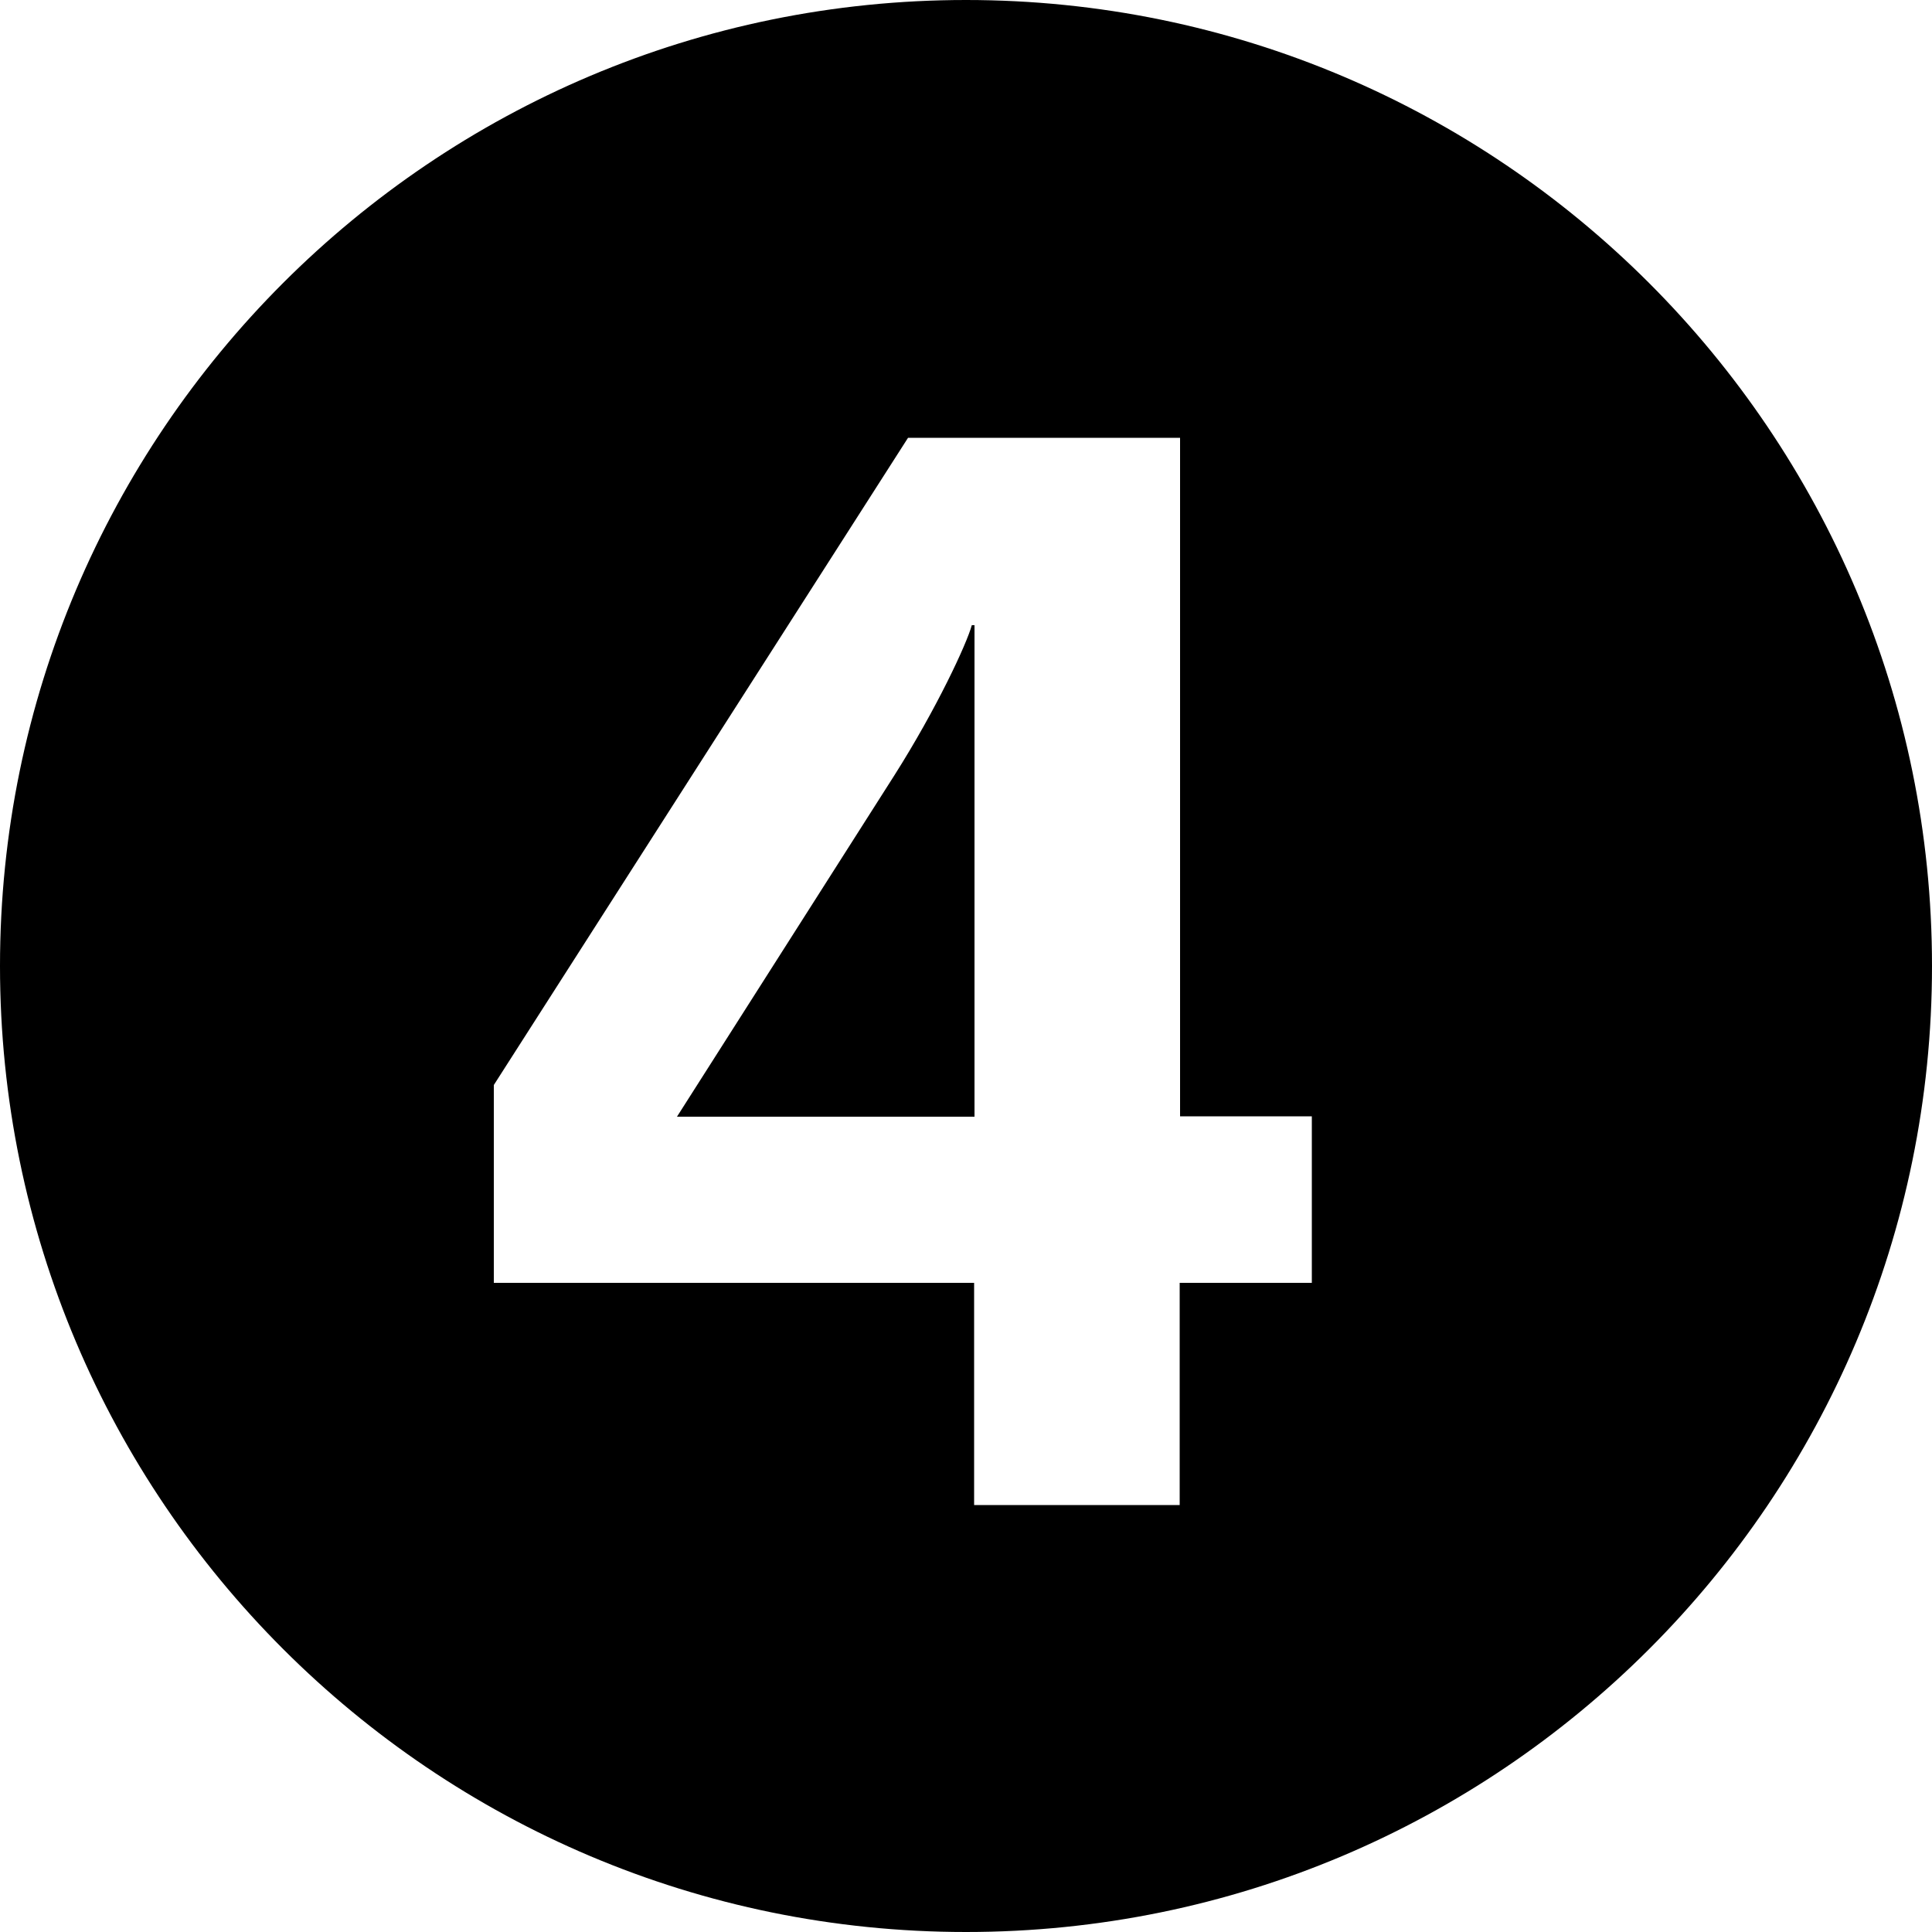 <svg version="1.1" id="Calque_1" x="0" y="0" viewBox="0 0 500 500" xml:space="preserve"><path class="st1" d="M231.5 200.6L175.2 289h77V161.8h-.7c-1.3 4.8-9.1 21.6-20 38.8z"/><path class="st1" d="M250 0C112 0 0 112 0 250s112 250 250 250c138.1 0 250-111.9 250-250C500 112 388.1 0 250 0zm89.4 332h-34.1v57.5h-53.2V332H127.8v-51.2L235 113.3h70.4v175.6h34.1V332z"/></svg>